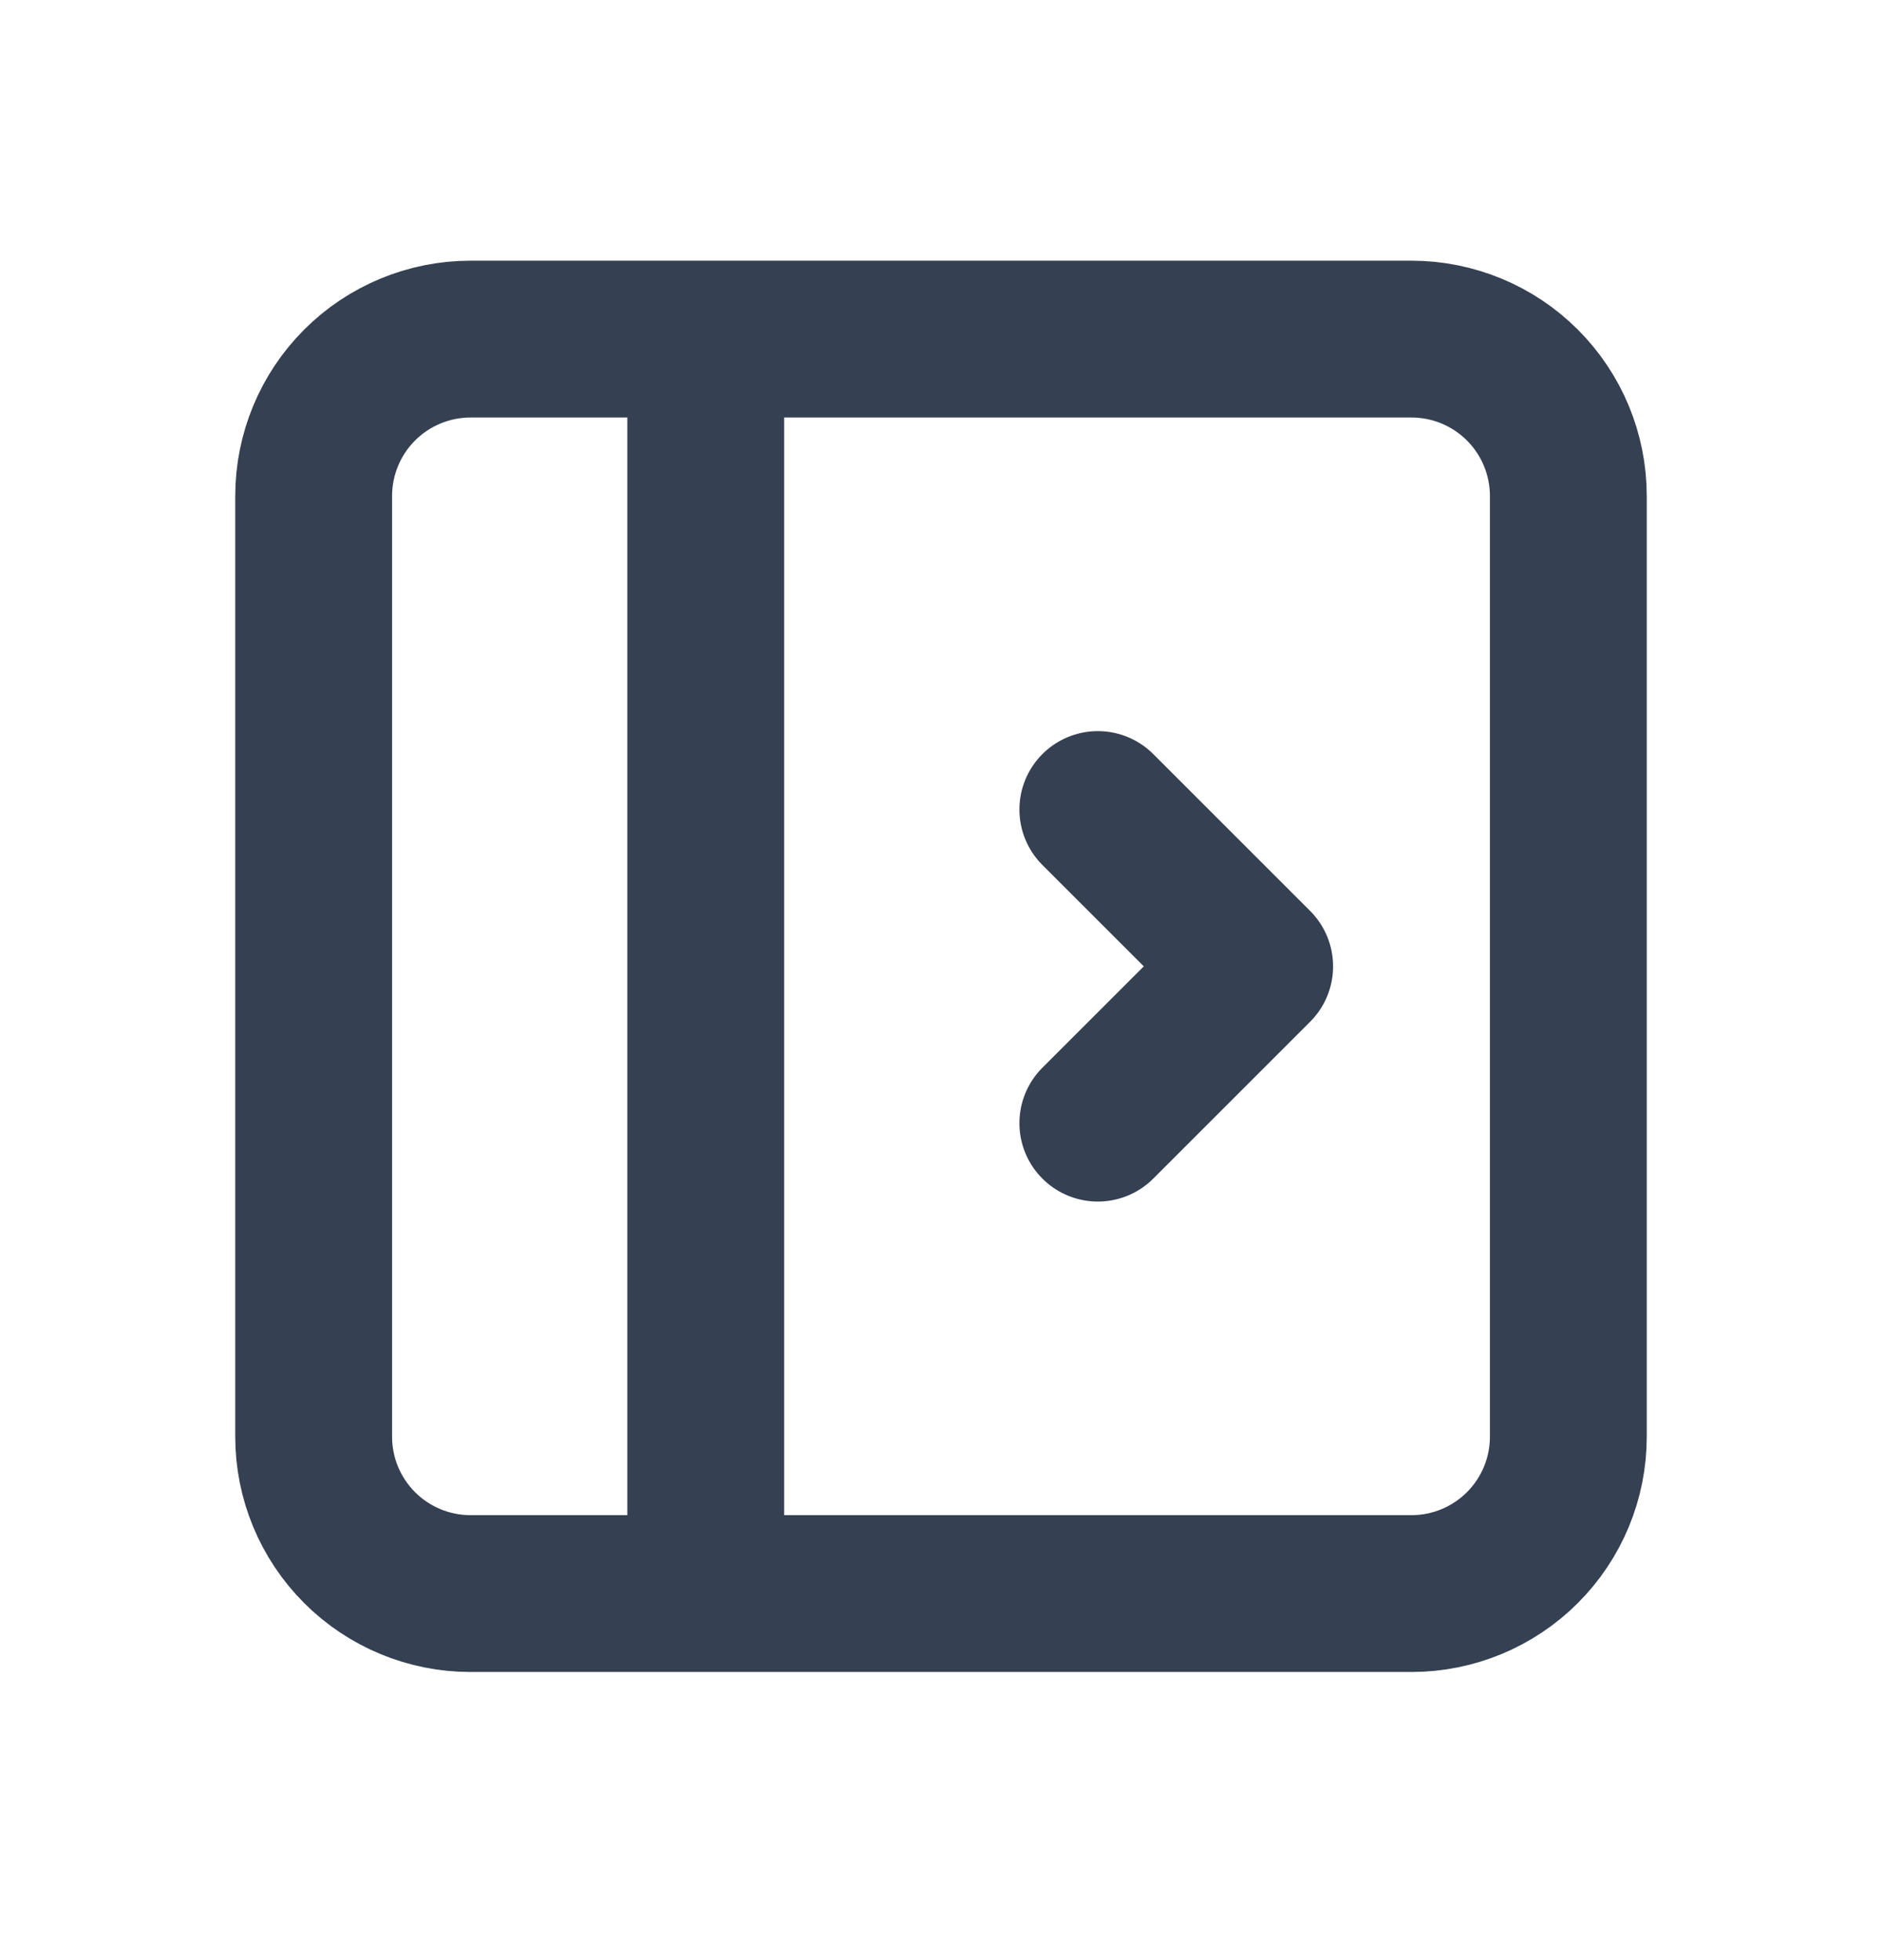 <svg width="24" height="25" viewBox="0 0 24 25" fill="none" xmlns="http://www.w3.org/2000/svg">
<path d="M9 4.325V20.325M14 10.325L16 12.325L14 14.325M4 6.325C4 5.795 4.211 5.286 4.586 4.911C4.961 4.536 5.47 4.325 6 4.325H18C18.53 4.325 19.039 4.536 19.414 4.911C19.789 5.286 20 5.795 20 6.325V18.325C20 18.856 19.789 19.364 19.414 19.739C19.039 20.114 18.53 20.325 18 20.325H6C5.47 20.325 4.961 20.114 4.586 19.739C4.211 19.364 4 18.856 4 18.325V6.325Z" stroke="#354052" stroke-width="2" stroke-linecap="round" stroke-linejoin="round"/>
</svg>
